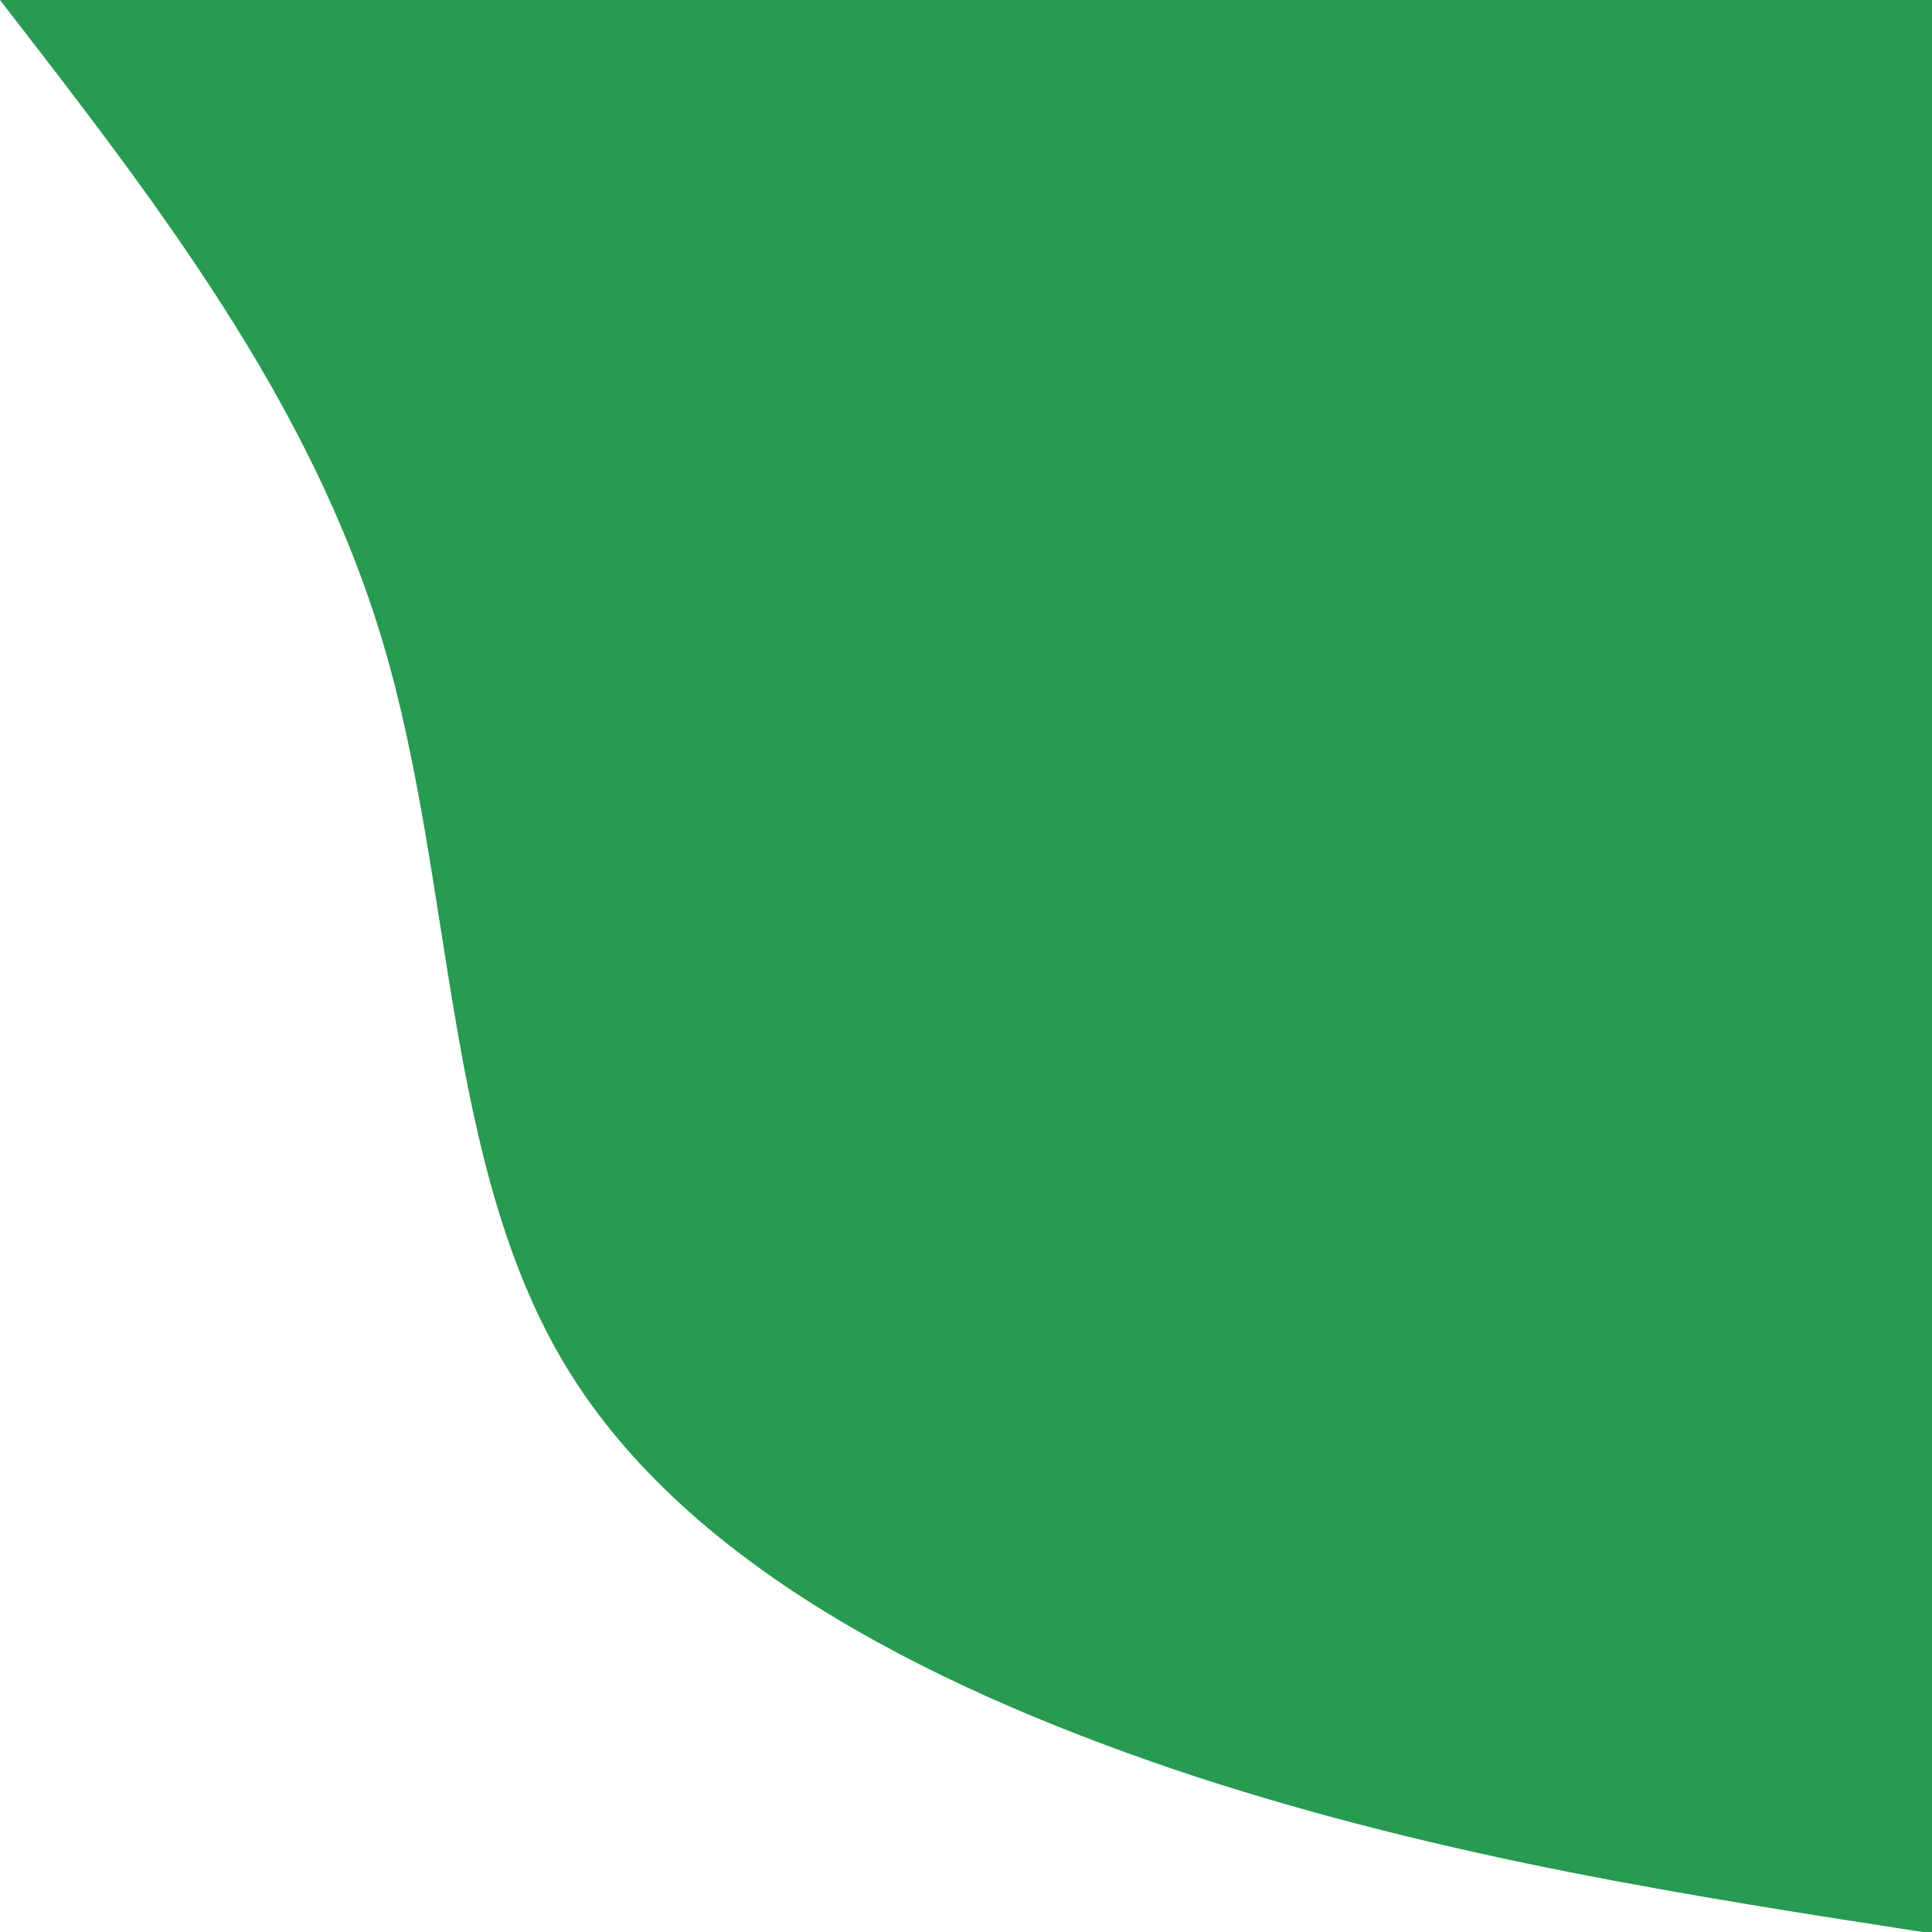 <?xml version="1.0" encoding="UTF-8"?>
<svg id="_圖層_1" data-name="圖層 1" xmlns="http://www.w3.org/2000/svg" version="1.1" viewBox="0 0 221 221">
  <defs>
    <style>
      .cls-1 {
        fill: #289a51;
        stroke-width: 0px;
      }
    </style>
  </defs>
  <path class="cls-1" d="M221.2,221.2c-27.8-4.3-55.6-8.6-84.2-17.9-28.6-9.4-58.1-23.7-72.2-46.9-14.1-23.2-12.8-55.4-21-82.9C35.6,45.9,17.8,23,0,0h221.2v221.2Z"/>
</svg>